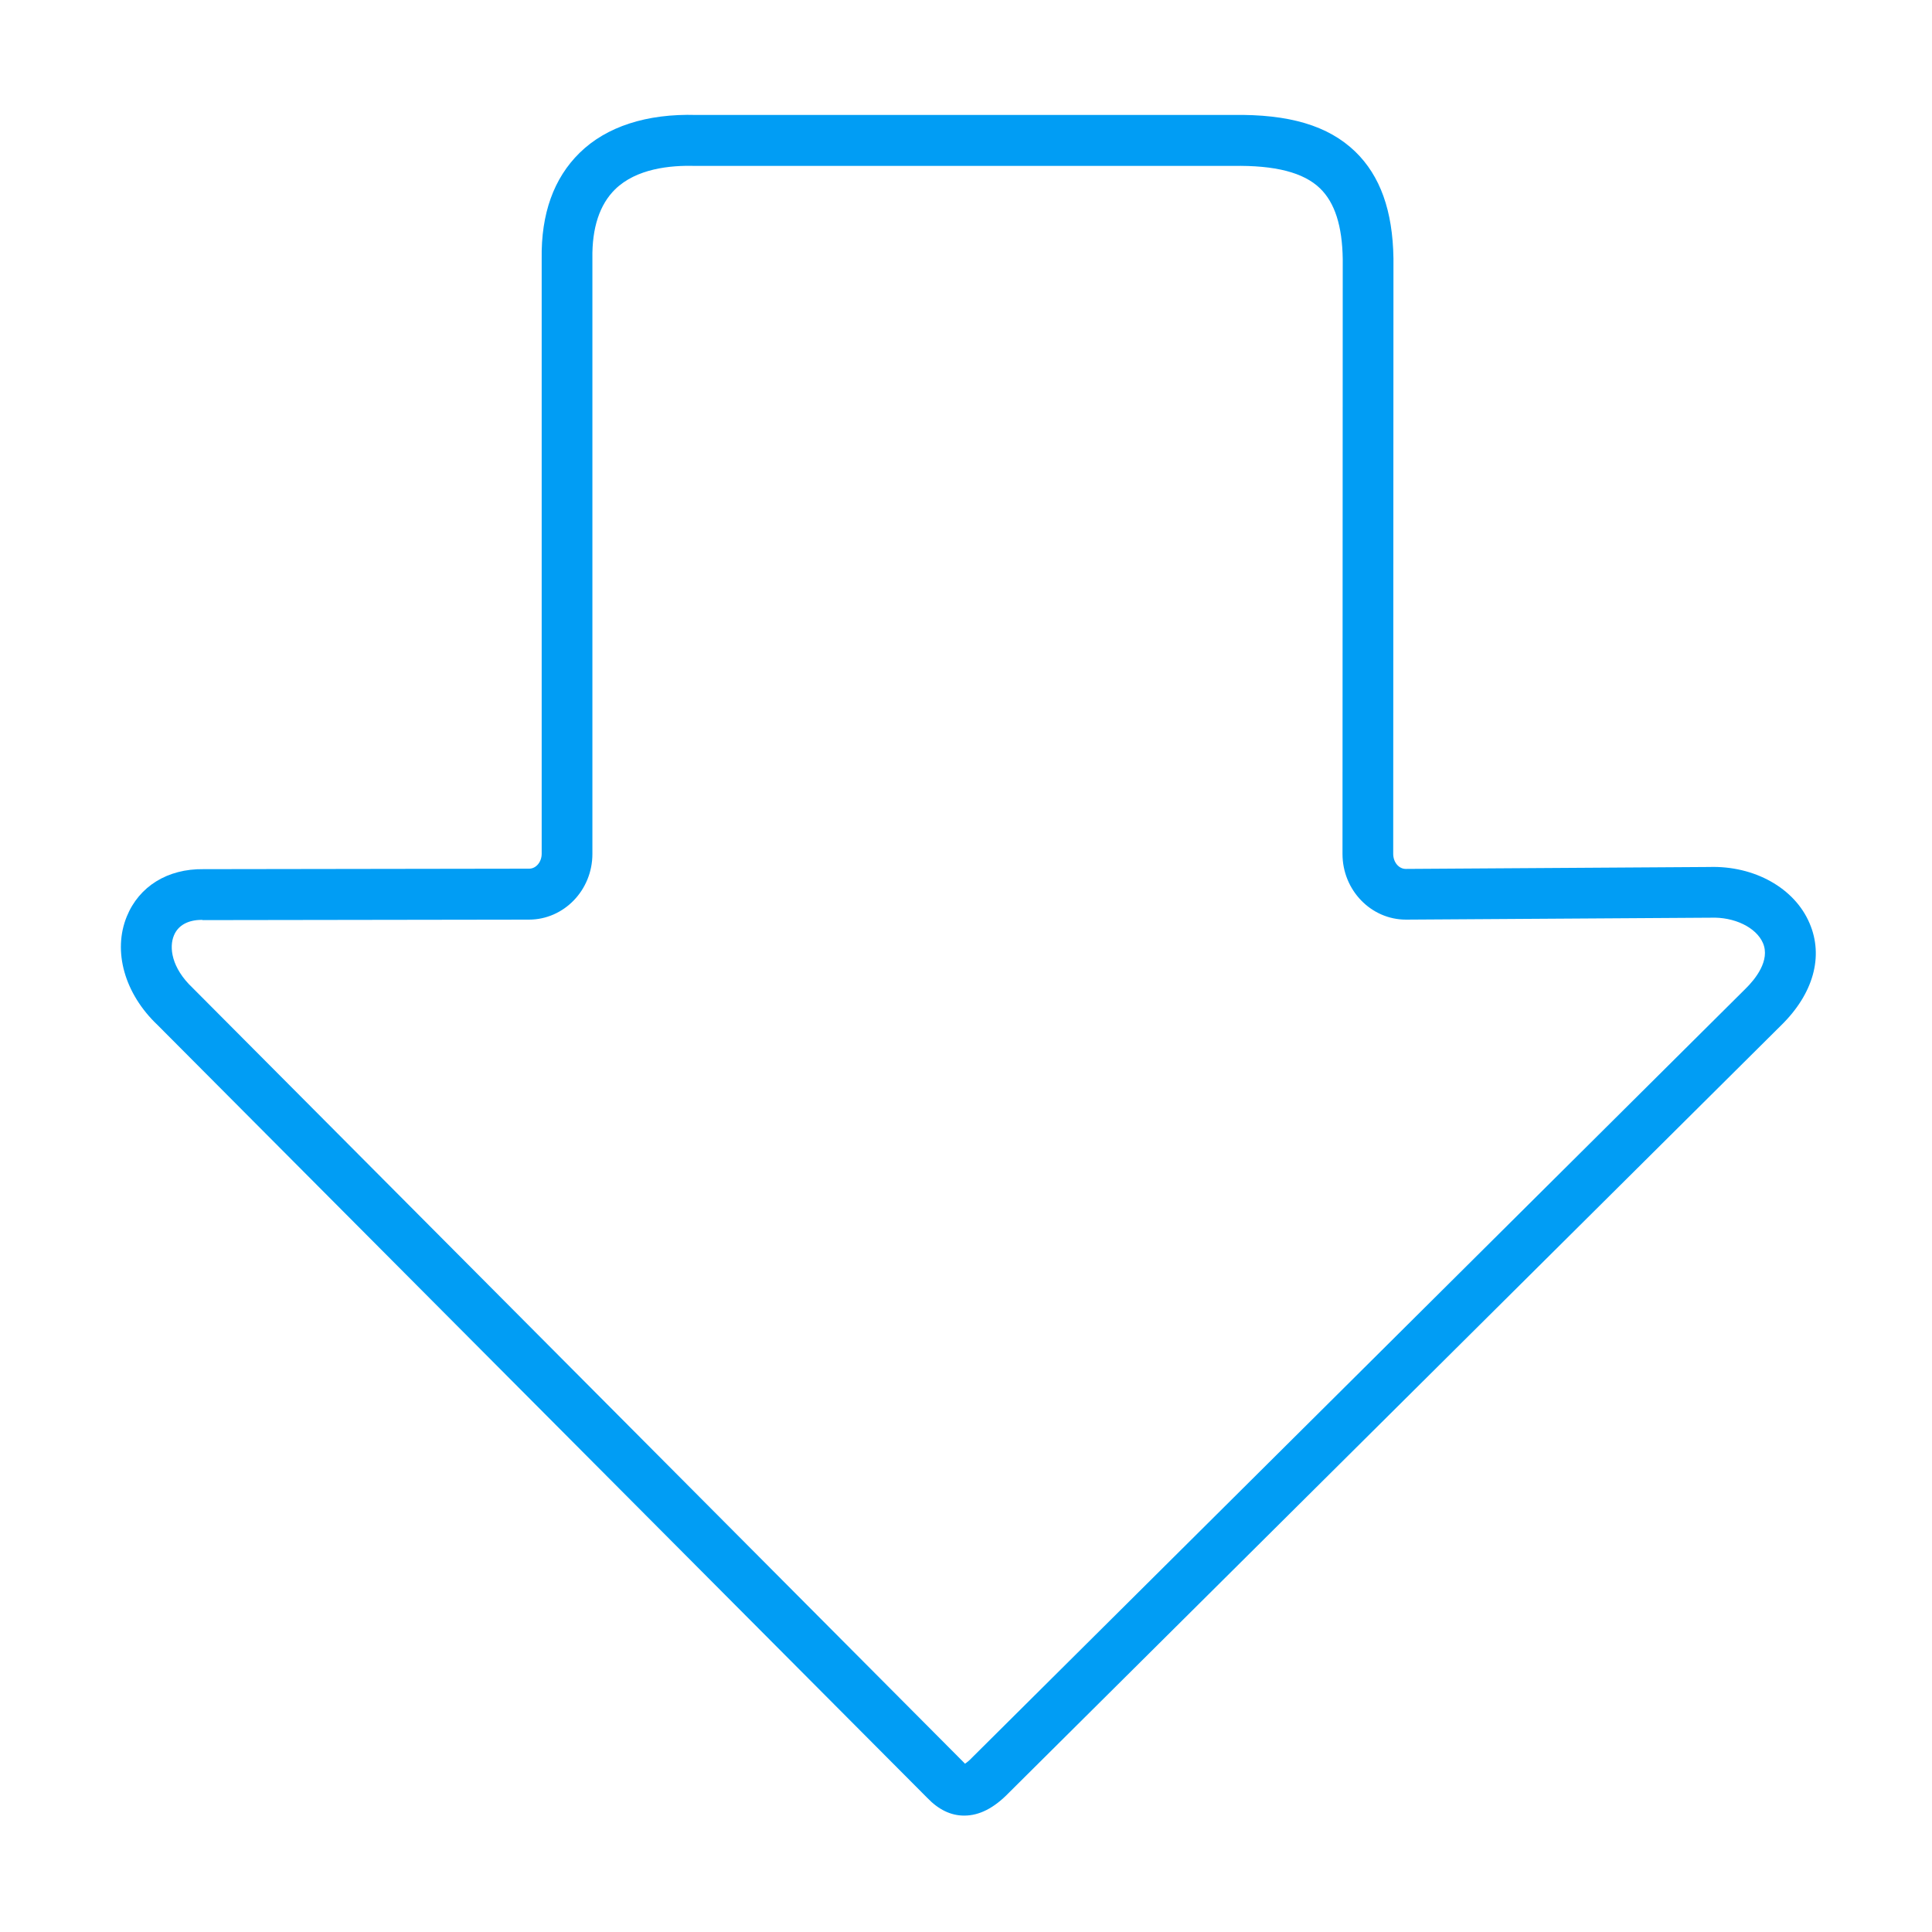 <?xml version="1.0" encoding="UTF-8"?>
<svg xmlns="http://www.w3.org/2000/svg" viewBox="0 0 800 800"><path fill="#019df4" d="M399.3 751.8h-.1c-5.5 0-10.6-2.5-15.2-7.3L65.2 424.4c-13.6-12.9-18.6-30.5-12.7-44.9 5.1-12.5 16.9-19.8 31.7-19.6l134.9-.2c2.9 0 5.2-2.8 5.2-6.2V107.2c-.3-18.7 5-33.4 15.7-43.9 11.1-10.9 27.8-16.3 48.3-15.7h222c23.5-.4 39.7 4.4 50.9 15.2 10.3 10 15.5 24.4 15.8 44.2v.2l-.1 246.4c0 3.4 2.3 6.2 5.2 6.2l125.6-.8c18.7-.6 35.4 8.7 41.6 23.3 5.9 13.7 1.6 29.2-11.8 42.3L417.7 742.4c-6.1 6.3-12.2 9.4-18.4 9.4zM83.6 380.9c-5.8 0-9.9 2.3-11.6 6.5-2 4.8-1.1 13.3 7.8 21.7l.2.2 319 320.4.2.2c.1.2.3.3.4.4.6-.4 1.7-1.2 3.1-2.7l.1-.1 319.9-318c4.1-4 10.4-11.8 7.3-19-2.8-6.5-11.9-10.9-21.7-10.5h-.3l-125.8.8c-14.5 0-26.3-12.2-26.3-27.2l.1-246.3c-.2-13.8-3.3-23.4-9.4-29.3-6.8-6.6-18.6-9.6-36-9.3H287.7c-10.2-.3-24.2 1.1-33 9.7-6.4 6.3-9.6 15.9-9.4 28.6v246.6c0 15-11.8 27.2-26.3 27.2L84 381h-.2c.1-.1-.1-.1-.2-.1zM510.4 58.1z" style="fill: #019df4;"/></svg>
